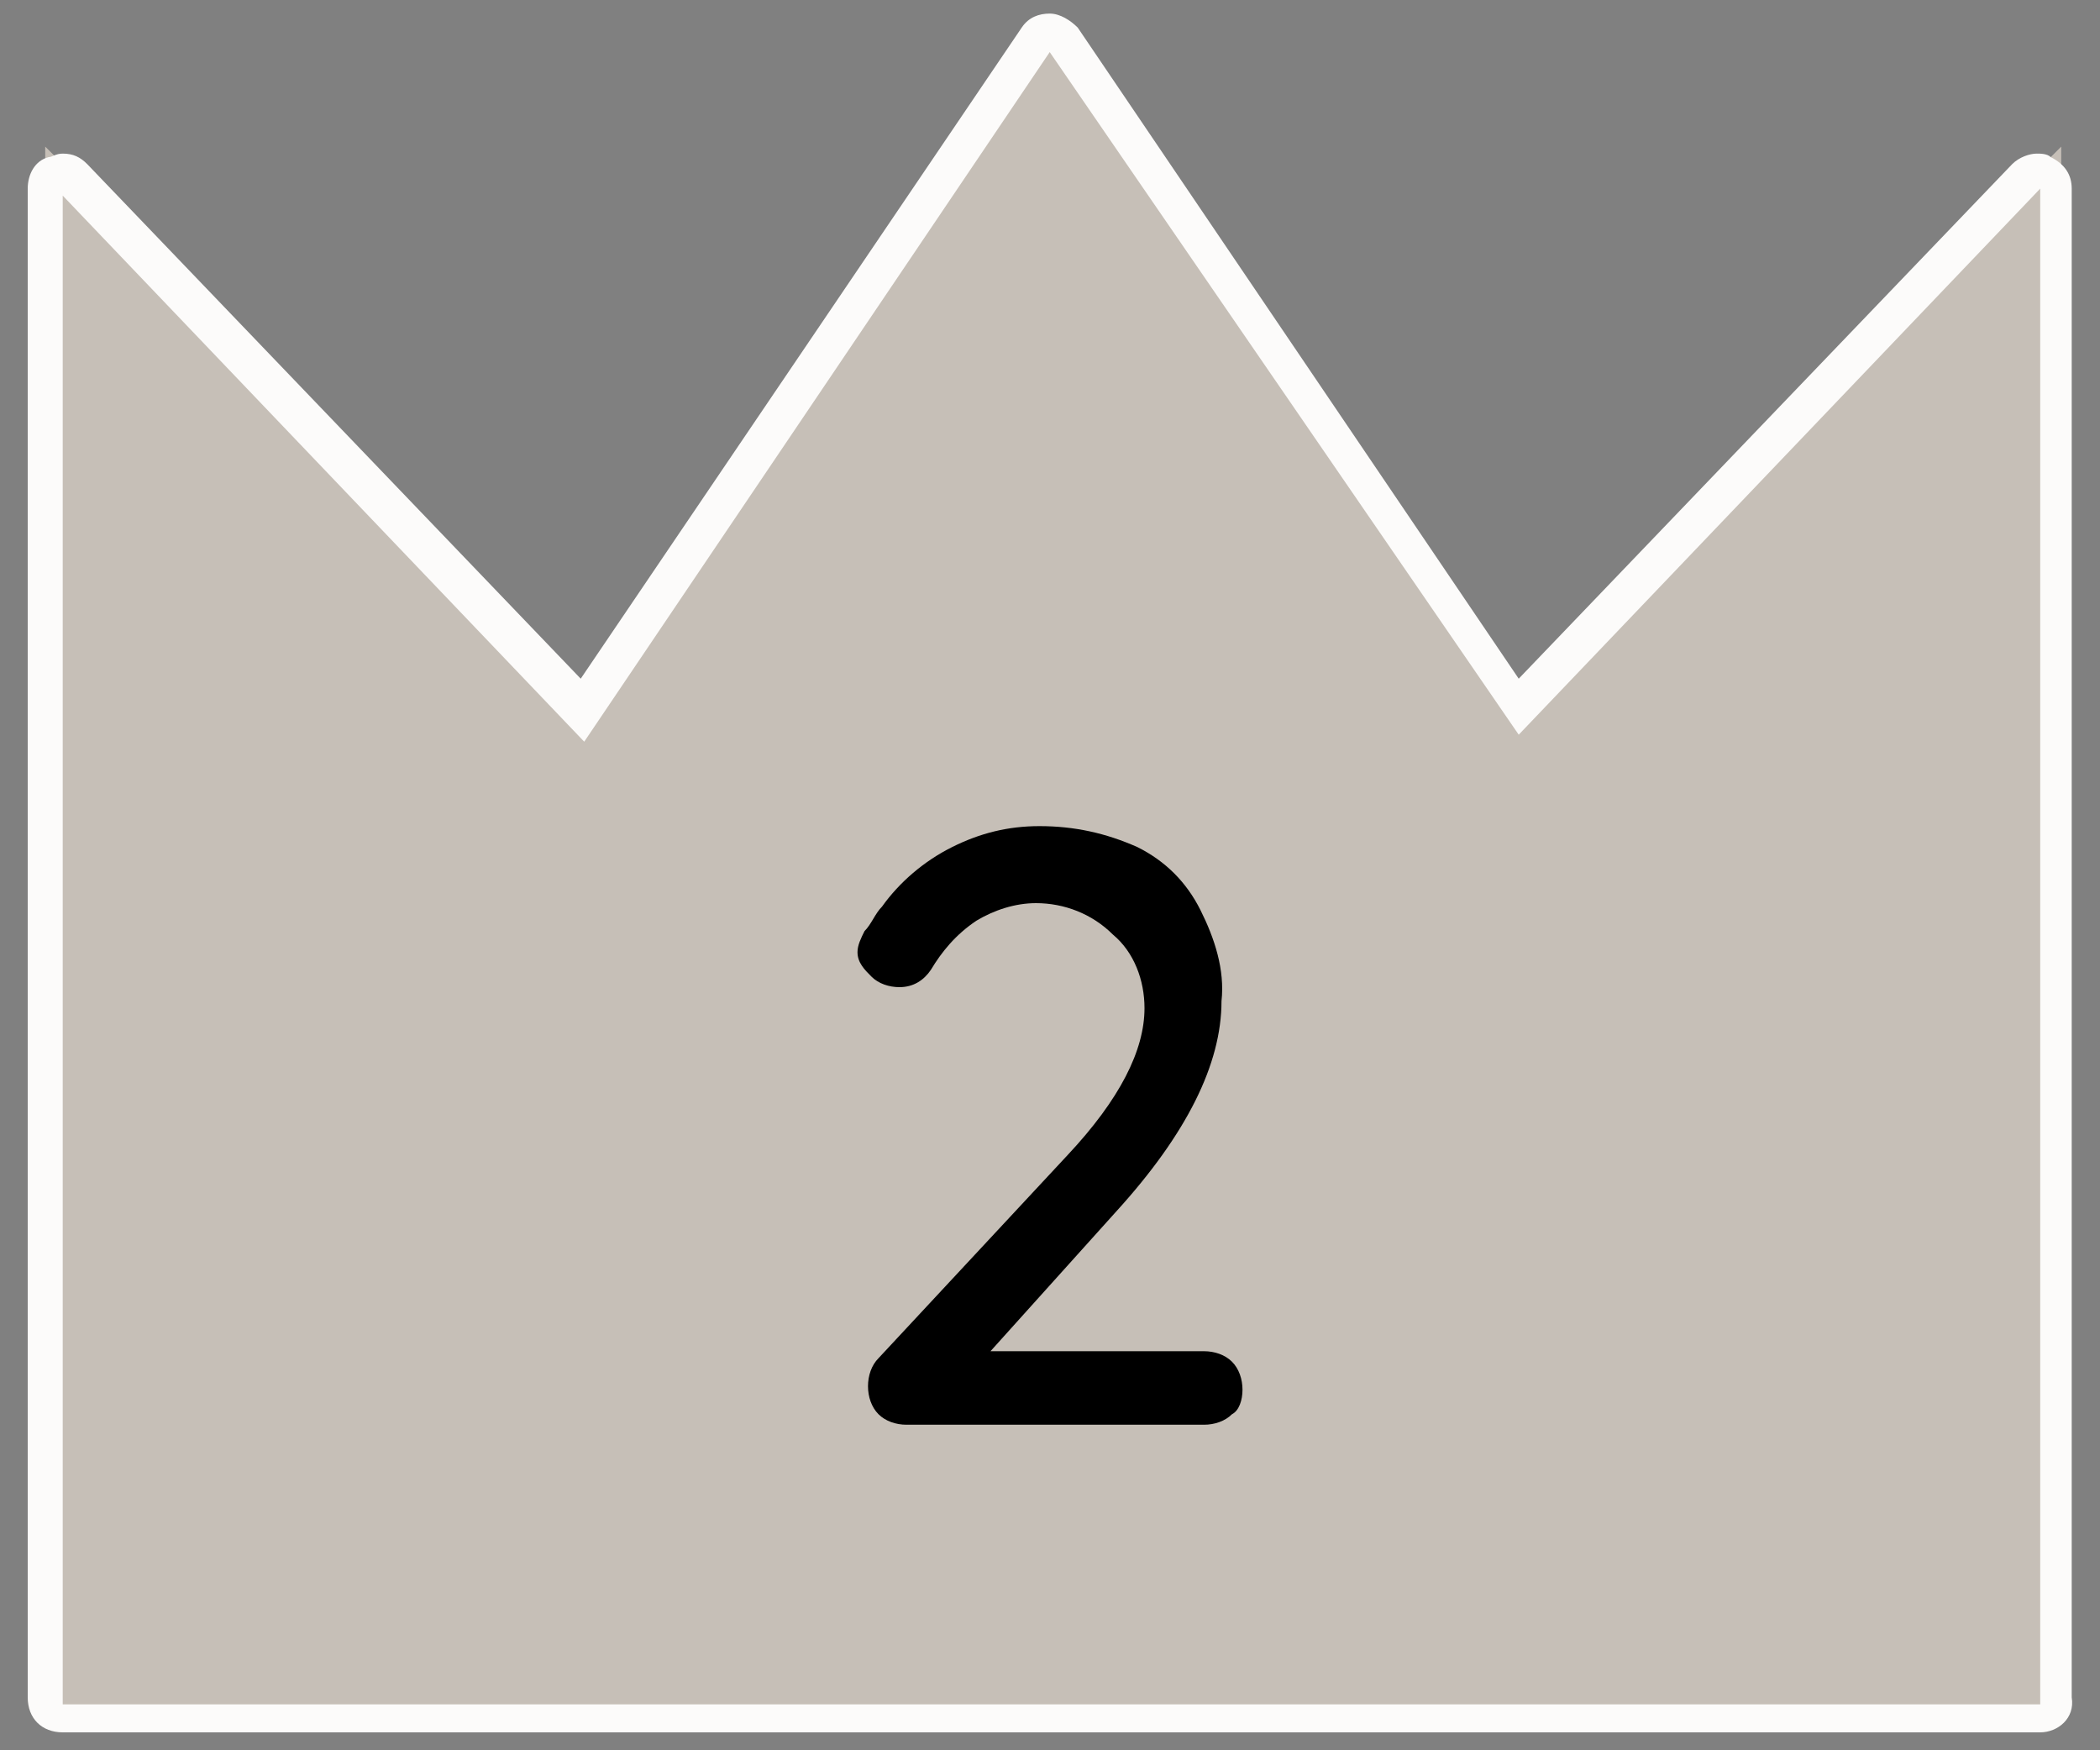 <?xml version="1.0" encoding="utf-8"?>
<!-- Generator: Adobe Illustrator 24.2.0, SVG Export Plug-In . SVG Version: 6.00 Build 0)  -->
<svg version="1.1" id="レイヤー_1" xmlns="http://www.w3.org/2000/svg" xmlns:xlink="http://www.w3.org/1999/xlink" x="0px"
	 y="0px" viewBox="0 0 60 50" style="enable-background:new 0 0 60 50;" xml:space="preserve">
<rect x="0" y="0" width="60" height="50" fill="#808080" stroke="none"/>
<style type="text/css">
	.st0{fill:#C6BFB7;}
	.st1{fill:#FCFBFA;}
</style>
<g id="コンポーネント_87_2" transform="translate(1 1)">
	<g id="パス_2115" transform="translate(-296.008 -336.012)">
		<path class="st0" d="M353.8,384h-0.5h-56.5h-0.5v-0.5v-43.1v-1.2l0.9,0.9l14.5,15.2l13-19.1l0.4-0.6l0.4,0.6l13,19.1l14.5-15.2
			l0.9-0.9v1.2v43.1V384z"/>
		<path class="st1" d="M353.3,383.5v-43.1l-14.9,15.6L325,336.5l-13.3,19.7v0l-14.9-15.6v43.1H353.3 M353.3,384.5h-56.5
			c-0.6,0-1-0.4-1-1v-43.1c0-0.4,0.2-0.8,0.6-0.9c0.1,0,0.2-0.1,0.4-0.1c0.3,0,0.5,0.1,0.7,0.3l14.1,14.7l12.6-18.6
			c0.2-0.3,0.5-0.4,0.8-0.4s0.6,0.2,0.8,0.4l12.6,18.6l14.1-14.7c0.2-0.2,0.5-0.3,0.7-0.3c0.1,0,0.3,0,0.4,0.1
			c0.4,0.2,0.6,0.5,0.6,0.9v43.1C354.3,384.1,353.8,384.5,353.3,384.5z"/>
	</g>
	<path id="パス_2182" d="M33.4,37.6c0.3,0,0.6,0.1,0.8,0.3c0.2,0.2,0.3,0.5,0.3,0.8c0,0.3-0.1,0.6-0.3,0.7
		c-0.2,0.2-0.5,0.3-0.8,0.3h-8.5c-0.3,0-0.6-0.1-0.8-0.3c-0.2-0.2-0.3-0.5-0.3-0.8c0-0.3,0.1-0.6,0.3-0.8l5.4-5.8
		c1.5-1.6,2.2-3,2.2-4.2c0-0.8-0.3-1.6-0.9-2.1c-0.6-0.6-1.4-0.9-2.2-0.9c-0.6,0-1.2,0.2-1.7,0.5c-0.6,0.4-1,0.9-1.3,1.4
		c-0.2,0.3-0.5,0.5-0.9,0.5c-0.3,0-0.6-0.1-0.8-0.3c-0.2-0.2-0.4-0.4-0.4-0.7c0-0.2,0.1-0.4,0.2-0.6c0.2-0.2,0.3-0.5,0.5-0.7
		c0.5-0.7,1.2-1.3,2-1.7c0.8-0.4,1.6-0.6,2.5-0.6c1,0,1.9,0.2,2.8,0.6c0.8,0.4,1.4,1,1.8,1.8c0.4,0.8,0.7,1.7,0.6,2.6
		c0,1.8-1,3.8-3,6l-3.6,4H33.4z"/>
</g>
</svg>
